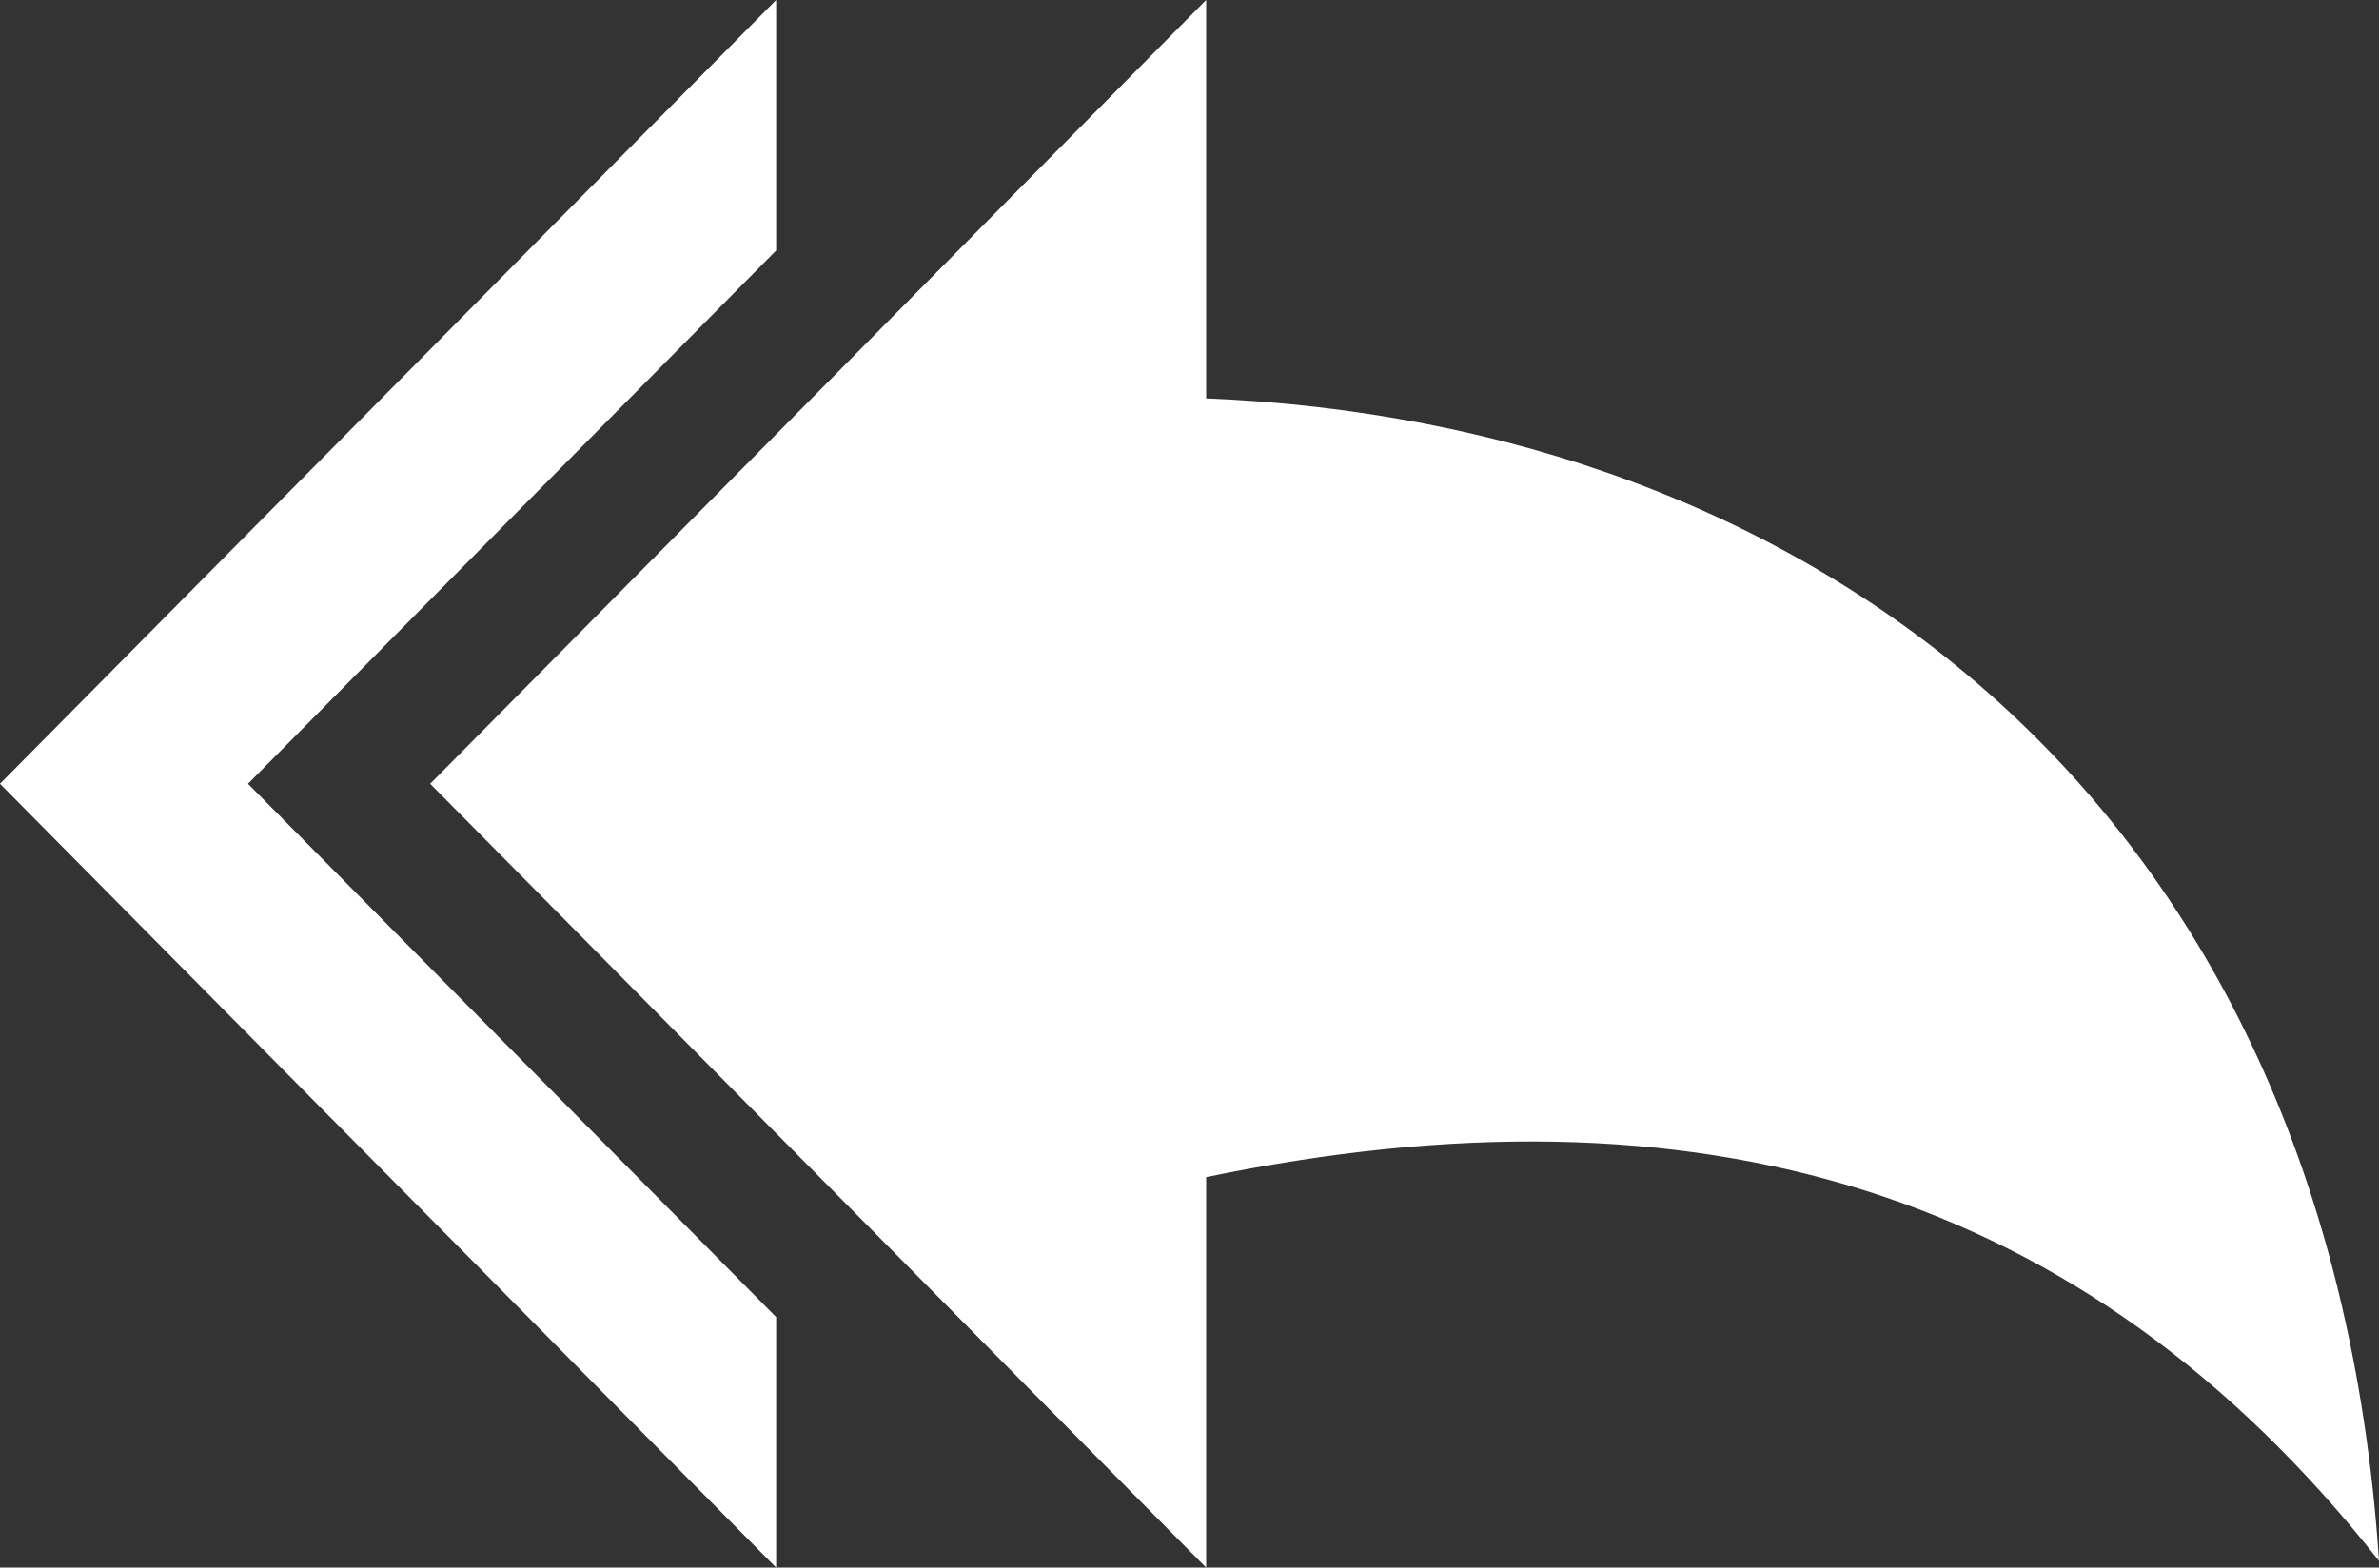 <?xml version="1.0" encoding="utf-8"?><svg version="1.1" id="Layer_1" xmlns="http://www.w3.org/2000/svg" xmlns:xlink="http://www.w3.org/1999/xlink" x="0px" y="0px" viewBox="0 0 122.88 80.98" style="enable-background:new 0 0 122.88 80.98" xml:space="preserve"><rect x="0" y="0" width="122.88" height="80.98" fill="#333333" stroke="none"/><style type="text/css">.st0{fill-rule:evenodd;clip-rule:evenodd;}</style><g><path fill="#fff" class="st0" d="M22.22,40.49L62.3,80.98V60.81c25.35-5.25,45.37,0.54,60.58,19.82c-2.64-39.65-29.73-58.78-60.58-60.05V0 L22.22,40.49L22.22,40.49z M0,40.49l40.09,40.49V68.04L12.81,40.49l27.28-27.55V0L0,40.49L0,40.49z"/></g></svg>